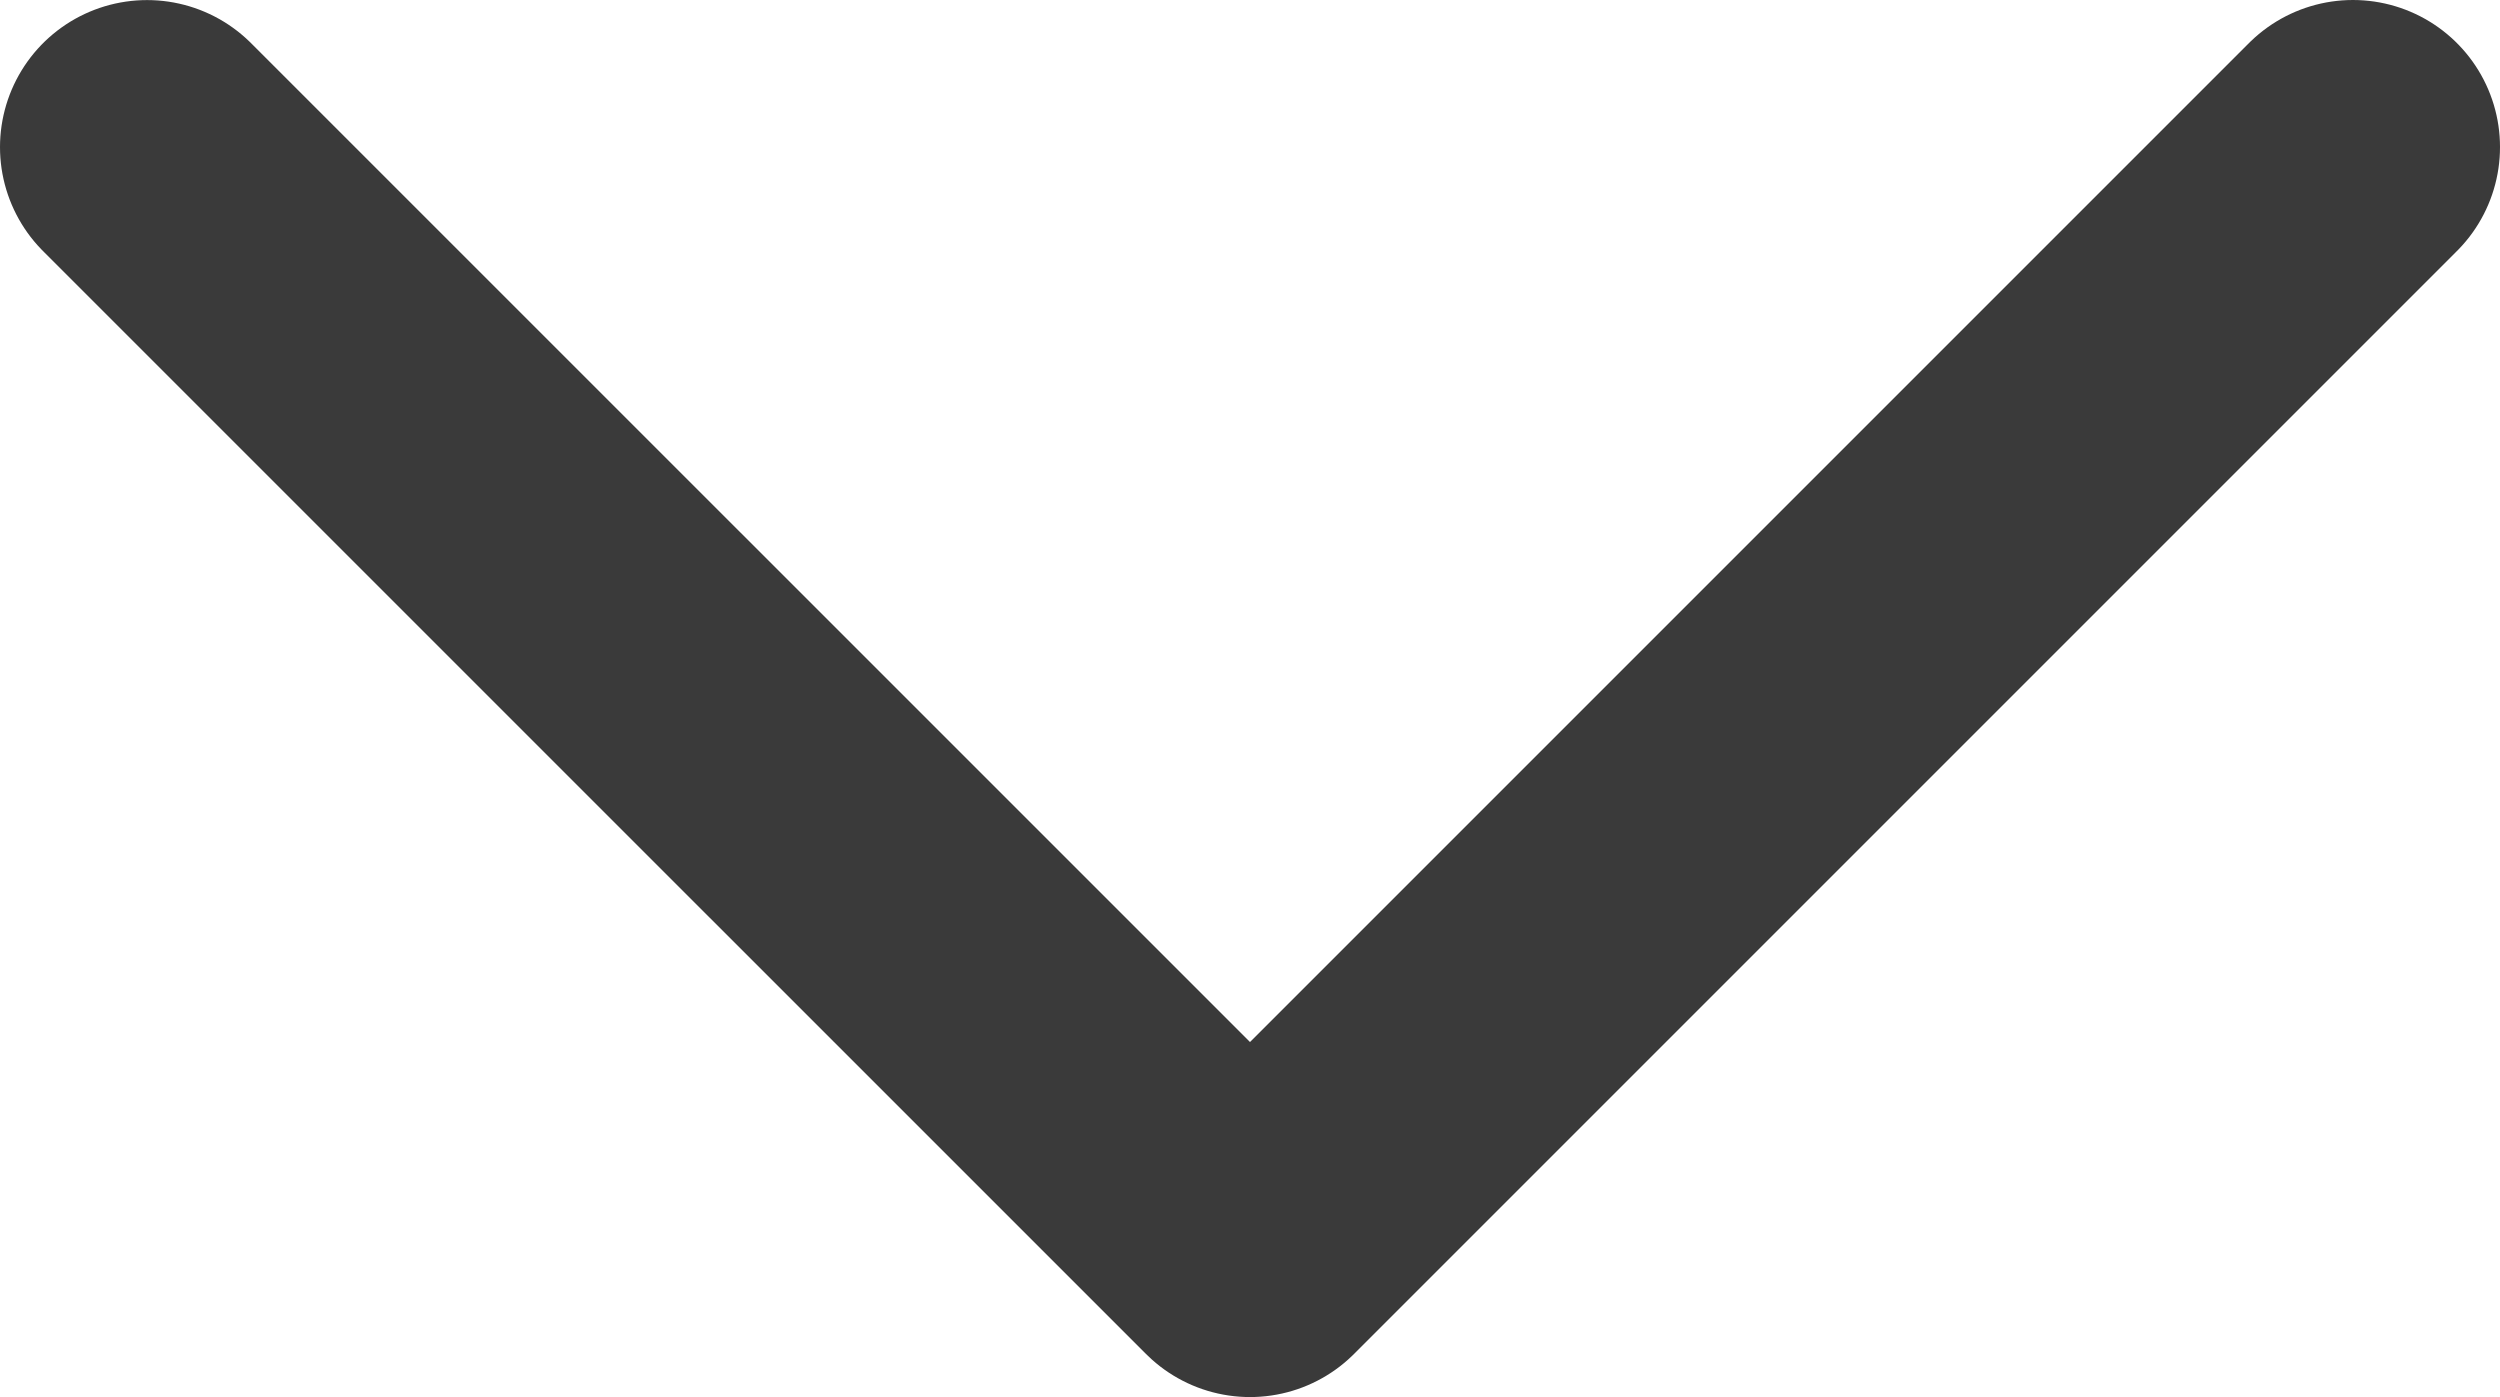 <svg width="34" height="19" viewBox="0 0 34 19" fill="none" xmlns="http://www.w3.org/2000/svg">
<path d="M32 2L17 17L2 2.001" stroke="#3A3A3A" stroke-width="4" stroke-linecap="round" stroke-linejoin="round"/>
</svg>
